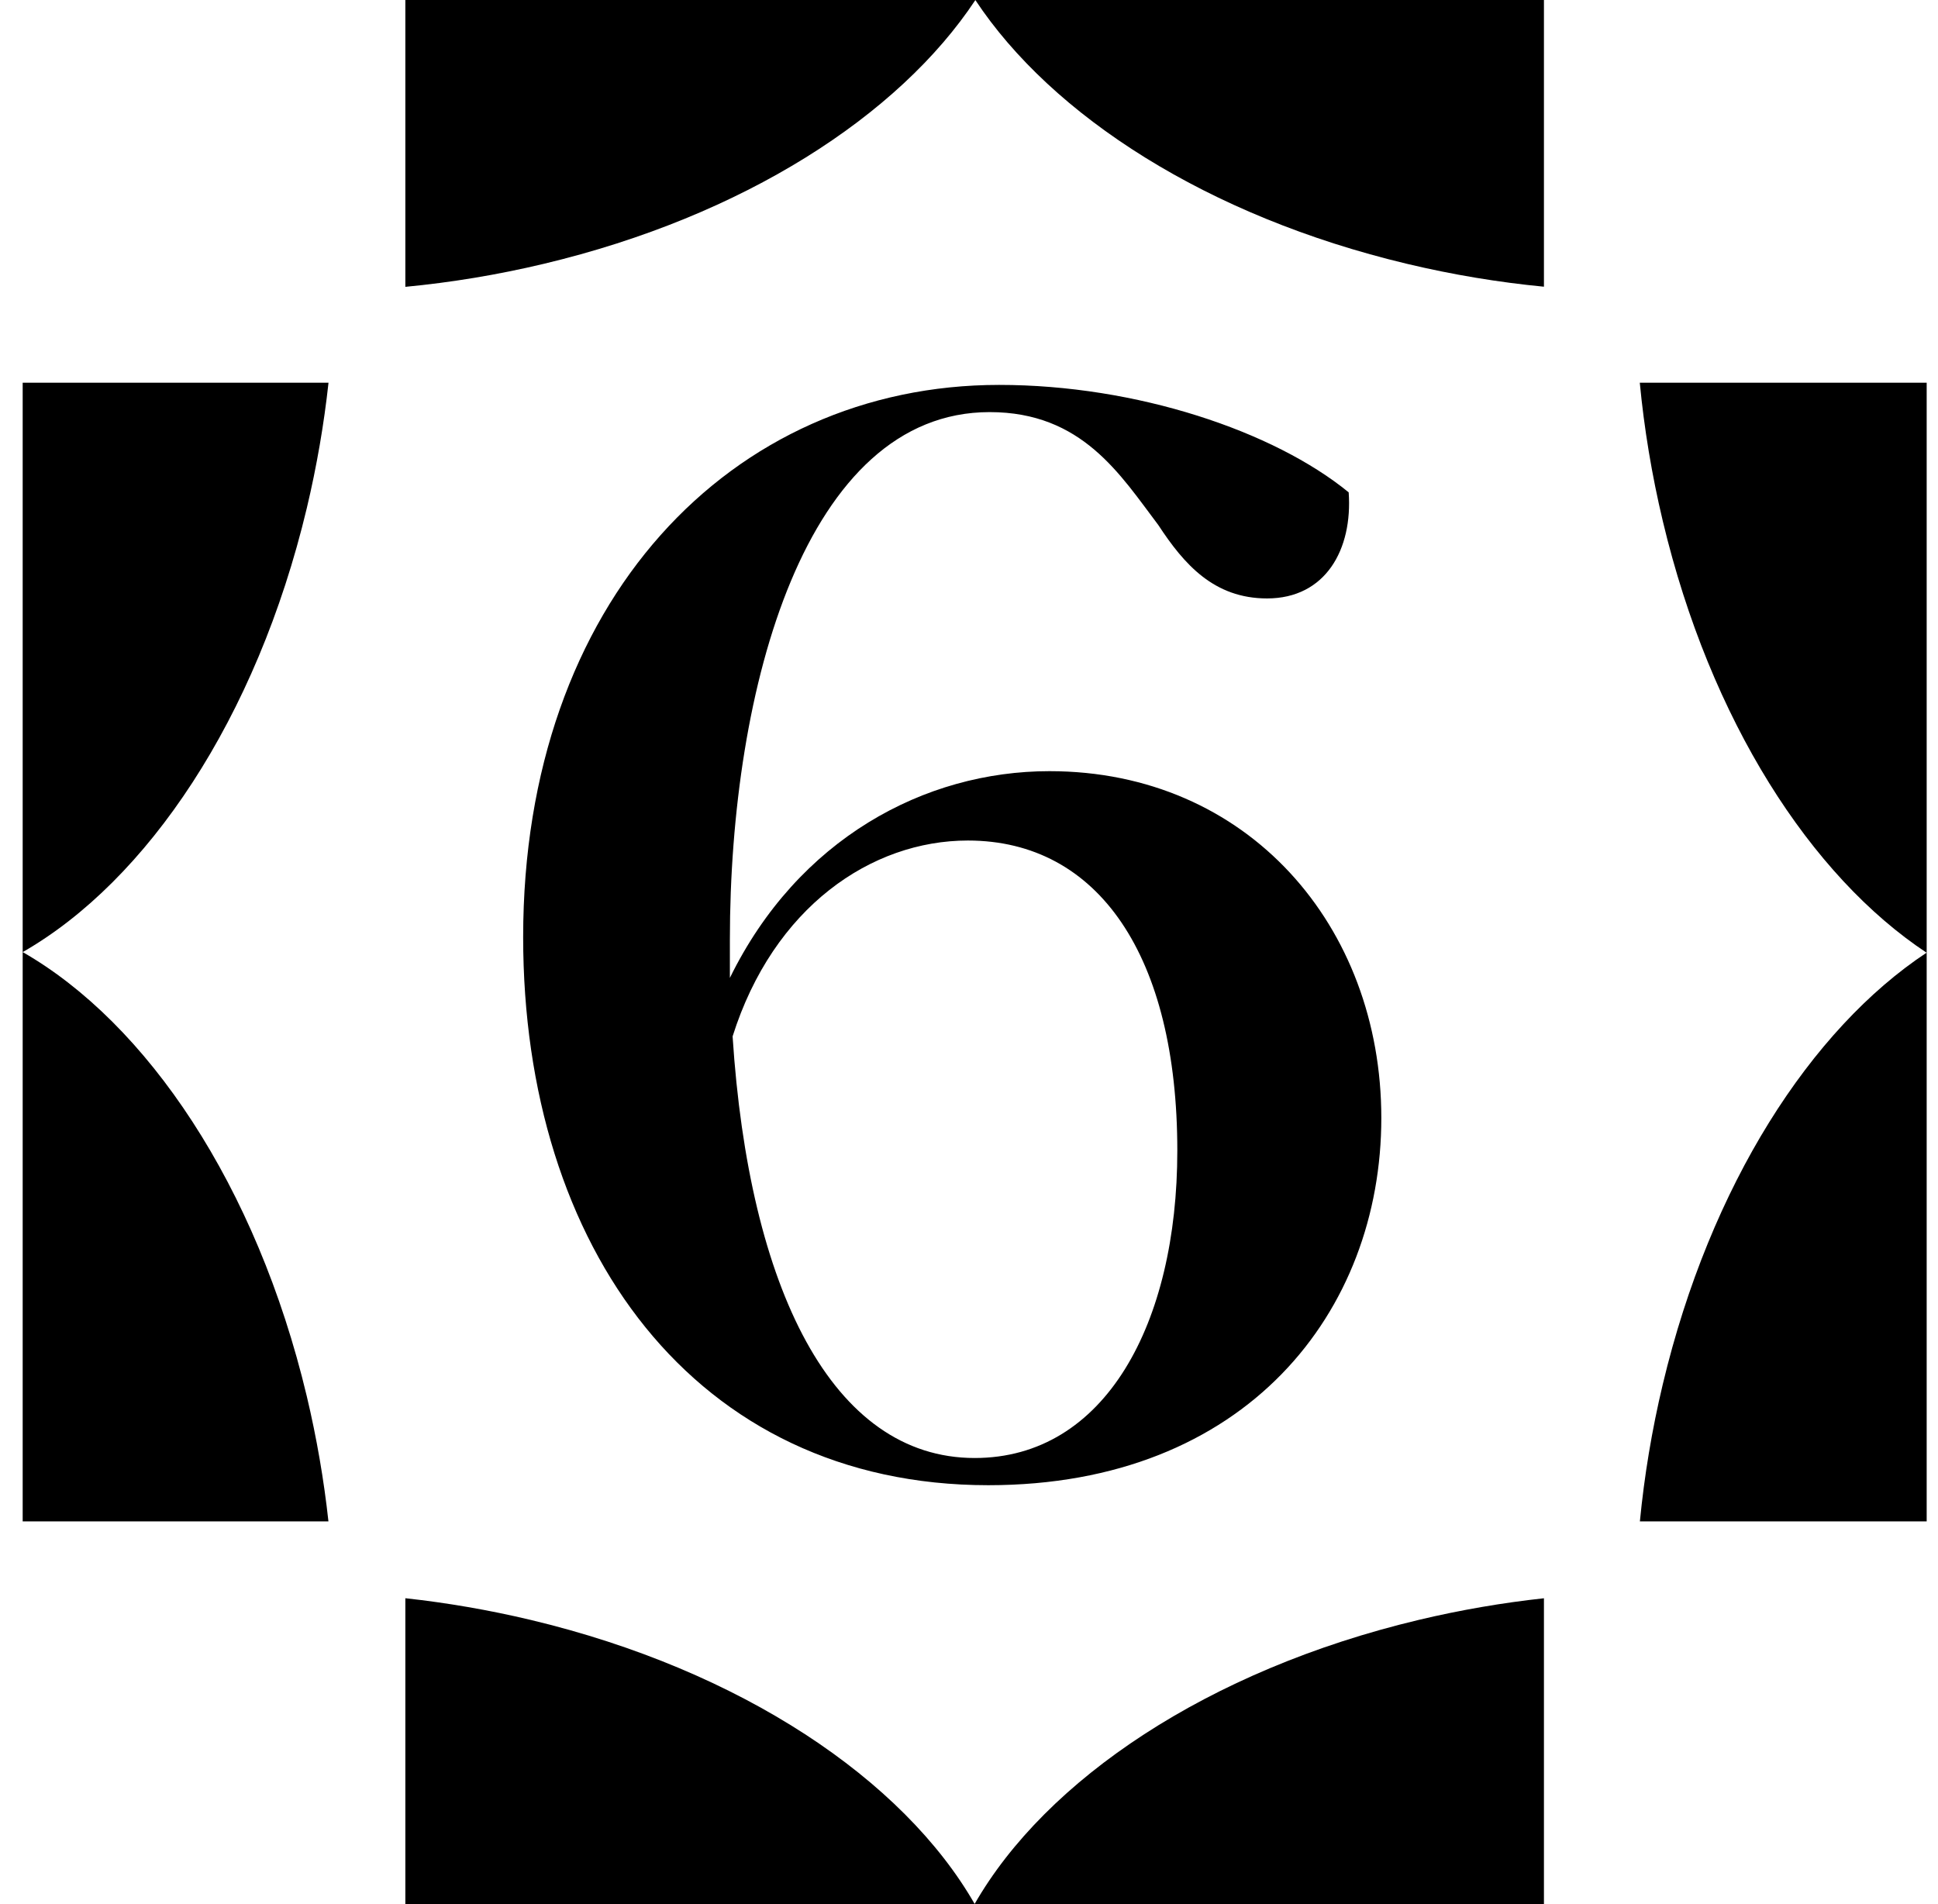 <svg width="57" height="56" viewBox="0 0 57 56" fill="none" xmlns="http://www.w3.org/2000/svg">
<path fill-rule="evenodd" clip-rule="evenodd" d="M45.41 0H11.922V56H45.41V47.005C44.194 47.137 42.96 47.348 41.724 47.642C35.523 49.121 30.76 52.343 28.666 55.995C26.573 52.343 21.81 49.121 15.609 47.642C14.373 47.348 13.139 47.137 11.922 47.004V8.436C13.264 8.308 14.63 8.084 15.998 7.758C21.86 6.361 26.435 3.406 28.687 0.002C30.939 3.406 35.515 6.361 41.377 7.758C42.73 8.081 44.082 8.304 45.41 8.432V0Z" fill="currentColor"/>
<path fill-rule="evenodd" clip-rule="evenodd" d="M56.667 44.744V11.256L0.667 11.256L0.667 44.744H9.66C9.527 43.528 9.316 42.295 9.022 41.059C7.543 34.857 4.321 30.094 0.668 28.001C4.322 25.908 7.545 21.145 9.024 14.942C9.318 13.706 9.529 12.472 9.662 11.256L48.229 11.256C48.357 12.598 48.581 13.962 48.907 15.329C50.304 21.191 53.26 25.767 56.664 28.019C53.259 30.271 50.304 34.847 48.906 40.709C48.583 42.063 48.361 43.415 48.232 44.744H56.667Z" fill="currentColor"/>
<path d="M29.067 43.68C20.427 43.68 15.387 36.68 15.387 27.56C15.387 17.68 21.507 11.32 29.387 11.32C33.427 11.32 37.467 12.68 39.667 14.48C39.787 16.16 38.987 17.6 37.267 17.6C35.707 17.6 34.827 16.6 34.067 15.44C32.947 13.96 31.827 12.12 29.107 12.12C23.707 12.12 21.467 20.2 21.467 27.64V28.76C23.467 24.68 27.187 22.68 30.867 22.68C36.707 22.68 40.627 27.24 40.627 32.88C40.627 38.56 36.667 43.68 29.067 43.68ZM21.547 30.48C22.027 37.88 24.467 42.88 28.667 42.88C32.507 42.88 34.627 38.92 34.627 33.84C34.627 28.12 32.307 24.72 28.467 24.72C25.627 24.72 22.747 26.68 21.547 30.48Z" fill="currentColor"/>
</svg>
